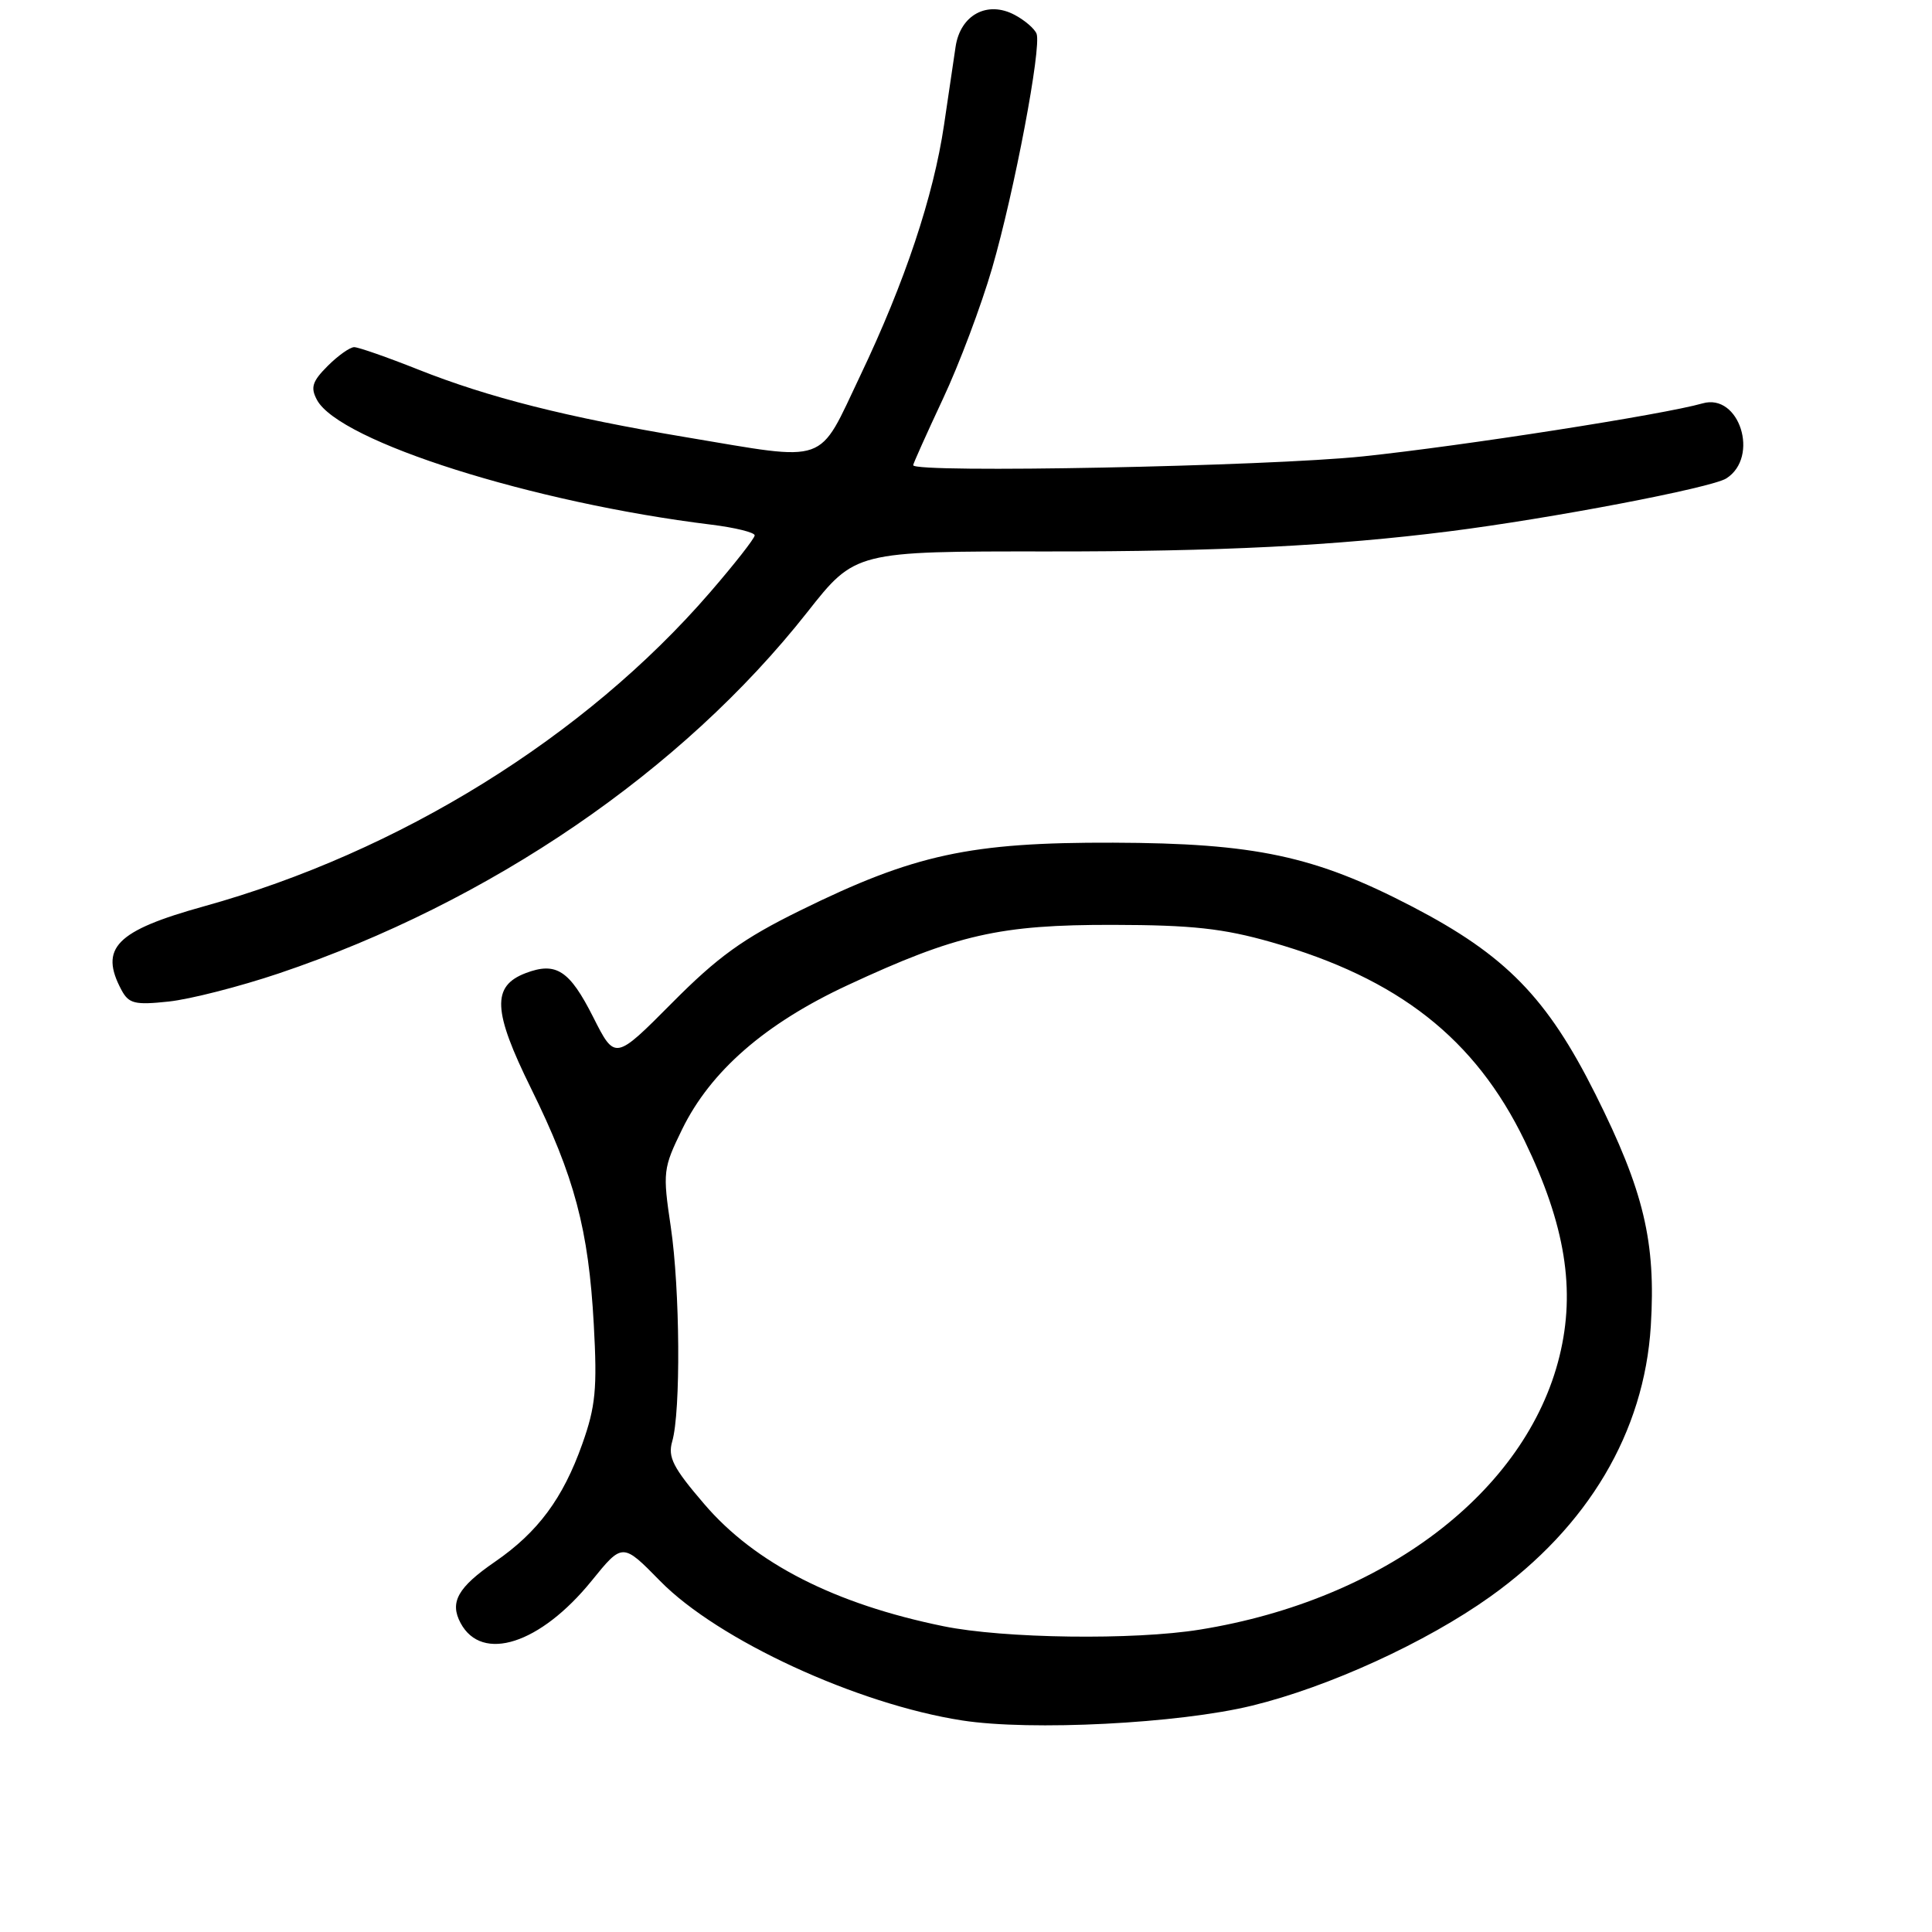 <?xml version="1.0" encoding="UTF-8" standalone="no"?>
<!DOCTYPE svg PUBLIC "-//W3C//DTD SVG 1.1//EN" "http://www.w3.org/Graphics/SVG/1.1/DTD/svg11.dtd" >
<svg xmlns="http://www.w3.org/2000/svg" xmlns:xlink="http://www.w3.org/1999/xlink" version="1.1" viewBox="0 0 256 256">
 <g >
 <path fill="currentColor"
d=" M 165.89 226.01 C 176.07 223.53 188.98 217.62 197.47 211.56 C 210.43 202.31 217.86 189.78 218.74 175.71 C 219.43 164.55 217.82 157.81 211.41 145.00 C 205.00 132.19 199.51 126.57 187.13 120.13 C 174.22 113.41 166.31 111.72 147.50 111.66 C 128.55 111.60 121.12 113.21 106.04 120.64 C 98.45 124.37 95.10 126.79 89.04 132.90 C 81.49 140.50 81.49 140.50 78.60 134.77 C 75.47 128.57 73.69 127.41 69.66 128.94 C 65.14 130.66 65.29 133.94 70.37 144.23 C 76.13 155.92 77.99 162.91 78.68 175.50 C 79.15 184.00 78.92 186.38 77.15 191.35 C 74.60 198.54 71.28 203.02 65.59 206.94 C 60.66 210.33 59.55 212.30 61.03 215.06 C 63.86 220.34 71.59 217.85 78.39 209.47 C 82.49 204.41 82.49 204.41 87.49 209.51 C 95.15 217.31 113.56 225.81 127.50 227.97 C 136.59 229.38 156.20 228.38 165.89 226.01 Z  M 36.95 128.98 C 64.96 119.54 90.39 102.16 106.96 81.13 C 113.32 73.05 113.32 73.05 138.91 73.07 C 161.49 73.09 176.98 72.31 192.00 70.41 C 205.49 68.71 226.80 64.64 228.75 63.39 C 233.18 60.56 230.48 52.05 225.60 53.45 C 220.39 54.94 193.85 59.08 180.63 60.47 C 167.98 61.80 121.00 62.72 121.00 61.64 C 121.00 61.44 122.77 57.50 124.93 52.88 C 127.10 48.27 130.03 40.46 131.46 35.54 C 134.42 25.34 138.03 6.25 137.35 4.47 C 137.10 3.82 135.80 2.69 134.46 1.98 C 130.83 0.04 127.25 1.97 126.62 6.20 C 126.35 8.02 125.66 12.67 125.09 16.55 C 123.69 26.01 119.91 37.36 114.00 49.75 C 108.29 61.74 110.02 61.13 90.88 57.93 C 75.05 55.28 64.74 52.67 55.40 48.96 C 51.30 47.33 47.49 46.00 46.93 46.00 C 46.37 46.00 44.79 47.12 43.42 48.49 C 41.37 50.54 41.12 51.35 42.00 52.99 C 44.95 58.50 70.60 66.62 94.25 69.52 C 97.41 69.91 100.00 70.55 100.00 70.94 C 100.00 71.33 97.32 74.75 94.04 78.54 C 77.50 97.66 52.91 112.91 27.00 120.10 C 15.37 123.33 13.12 125.62 16.10 131.19 C 17.07 132.99 17.87 133.19 22.35 132.71 C 25.18 132.41 31.75 130.73 36.95 128.98 Z  M 125.00 215.48 C 110.61 212.54 100.04 207.15 93.33 199.31 C 89.18 194.48 88.47 193.08 89.07 191.00 C 90.22 187.06 90.11 170.82 88.88 162.55 C 87.80 155.30 87.86 154.81 90.39 149.63 C 94.16 141.92 101.40 135.62 112.30 130.55 C 126.76 123.82 132.48 122.52 147.50 122.55 C 157.94 122.57 162.07 123.02 168.46 124.84 C 185.29 129.63 195.47 137.63 202.03 151.18 C 207.41 162.30 208.80 170.92 206.64 179.71 C 202.22 197.69 183.41 211.99 159.00 215.93 C 150.26 217.35 132.99 217.12 125.00 215.48 Z "/>
</g>
</svg>